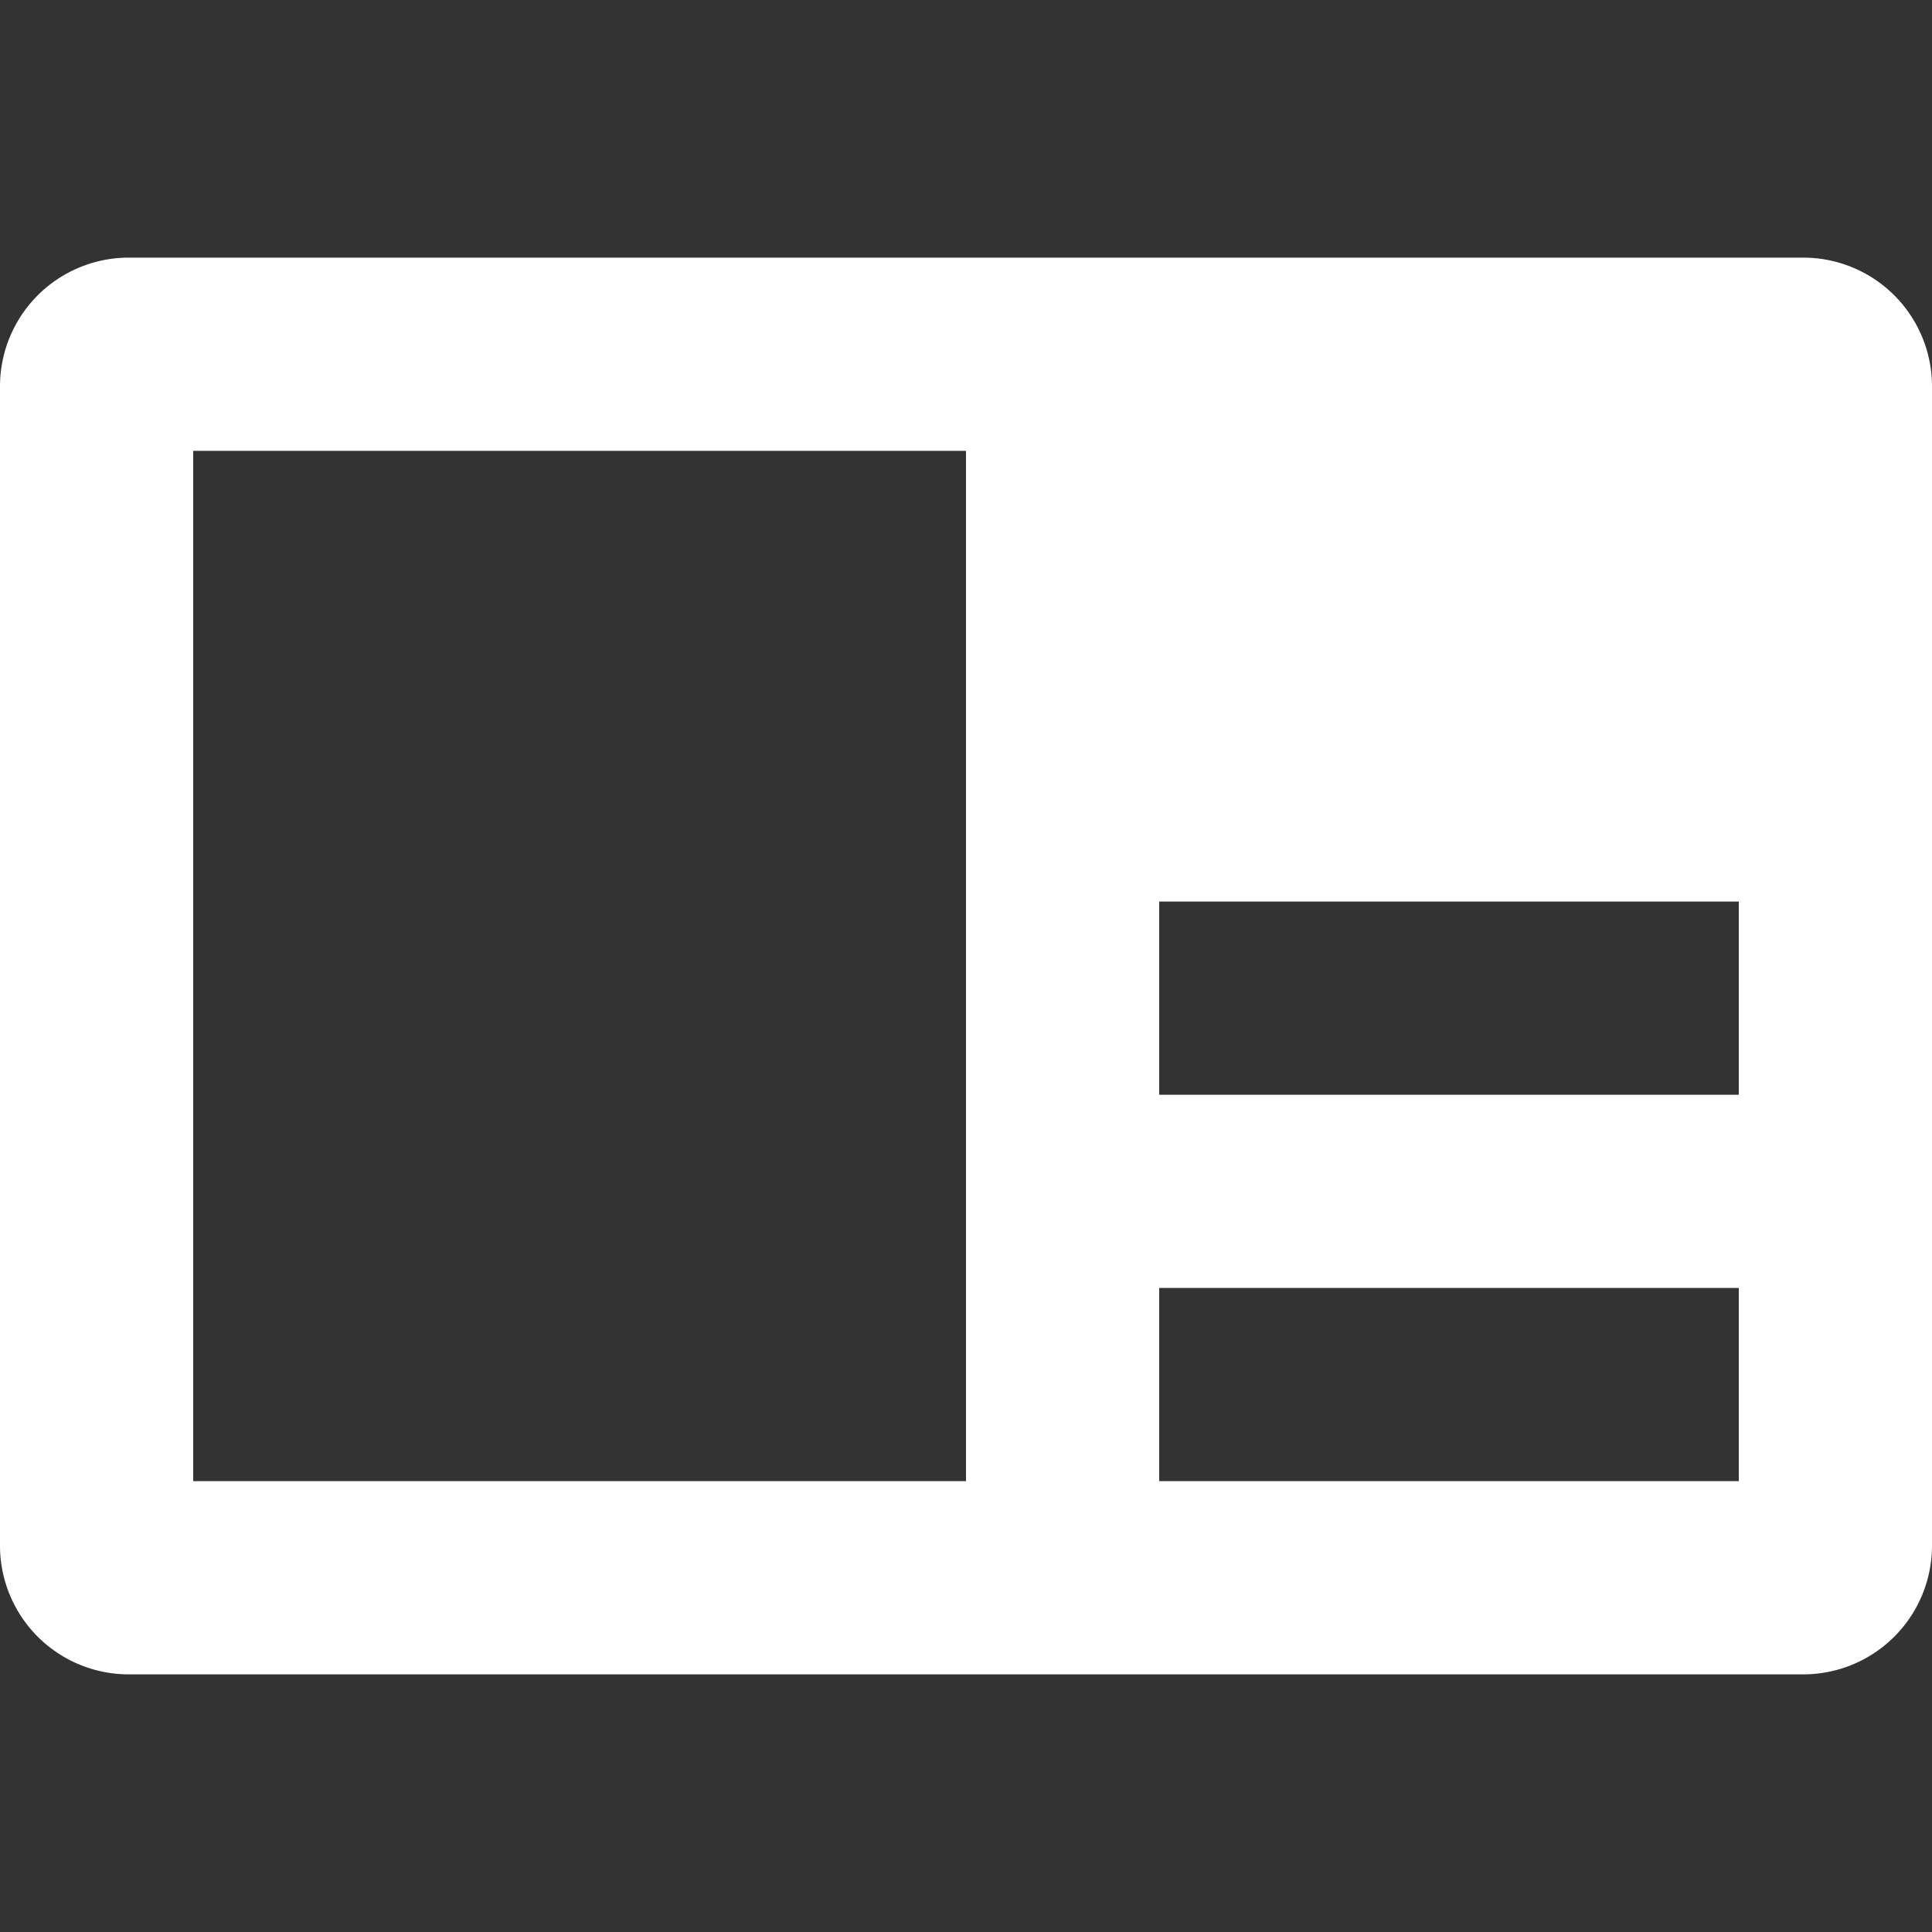 <svg xmlns="http://www.w3.org/2000/svg" width="80" height="80" fill="#FFFFFF"><rect width="100%" height="100%" fill="#333333" stroke="none"/><path d="M74.668 10.668H5.332A5.331 5.331 0 000 16v48a5.331 5.331 0 005.332 5.332h69.336A5.331 5.331 0 0080 64V16a5.331 5.331 0 00-5.332-5.332zM40 61.332H8V18.668h32zm32 0H48v-8h24zm0-16H48v-8h24zm0 0"/></svg>